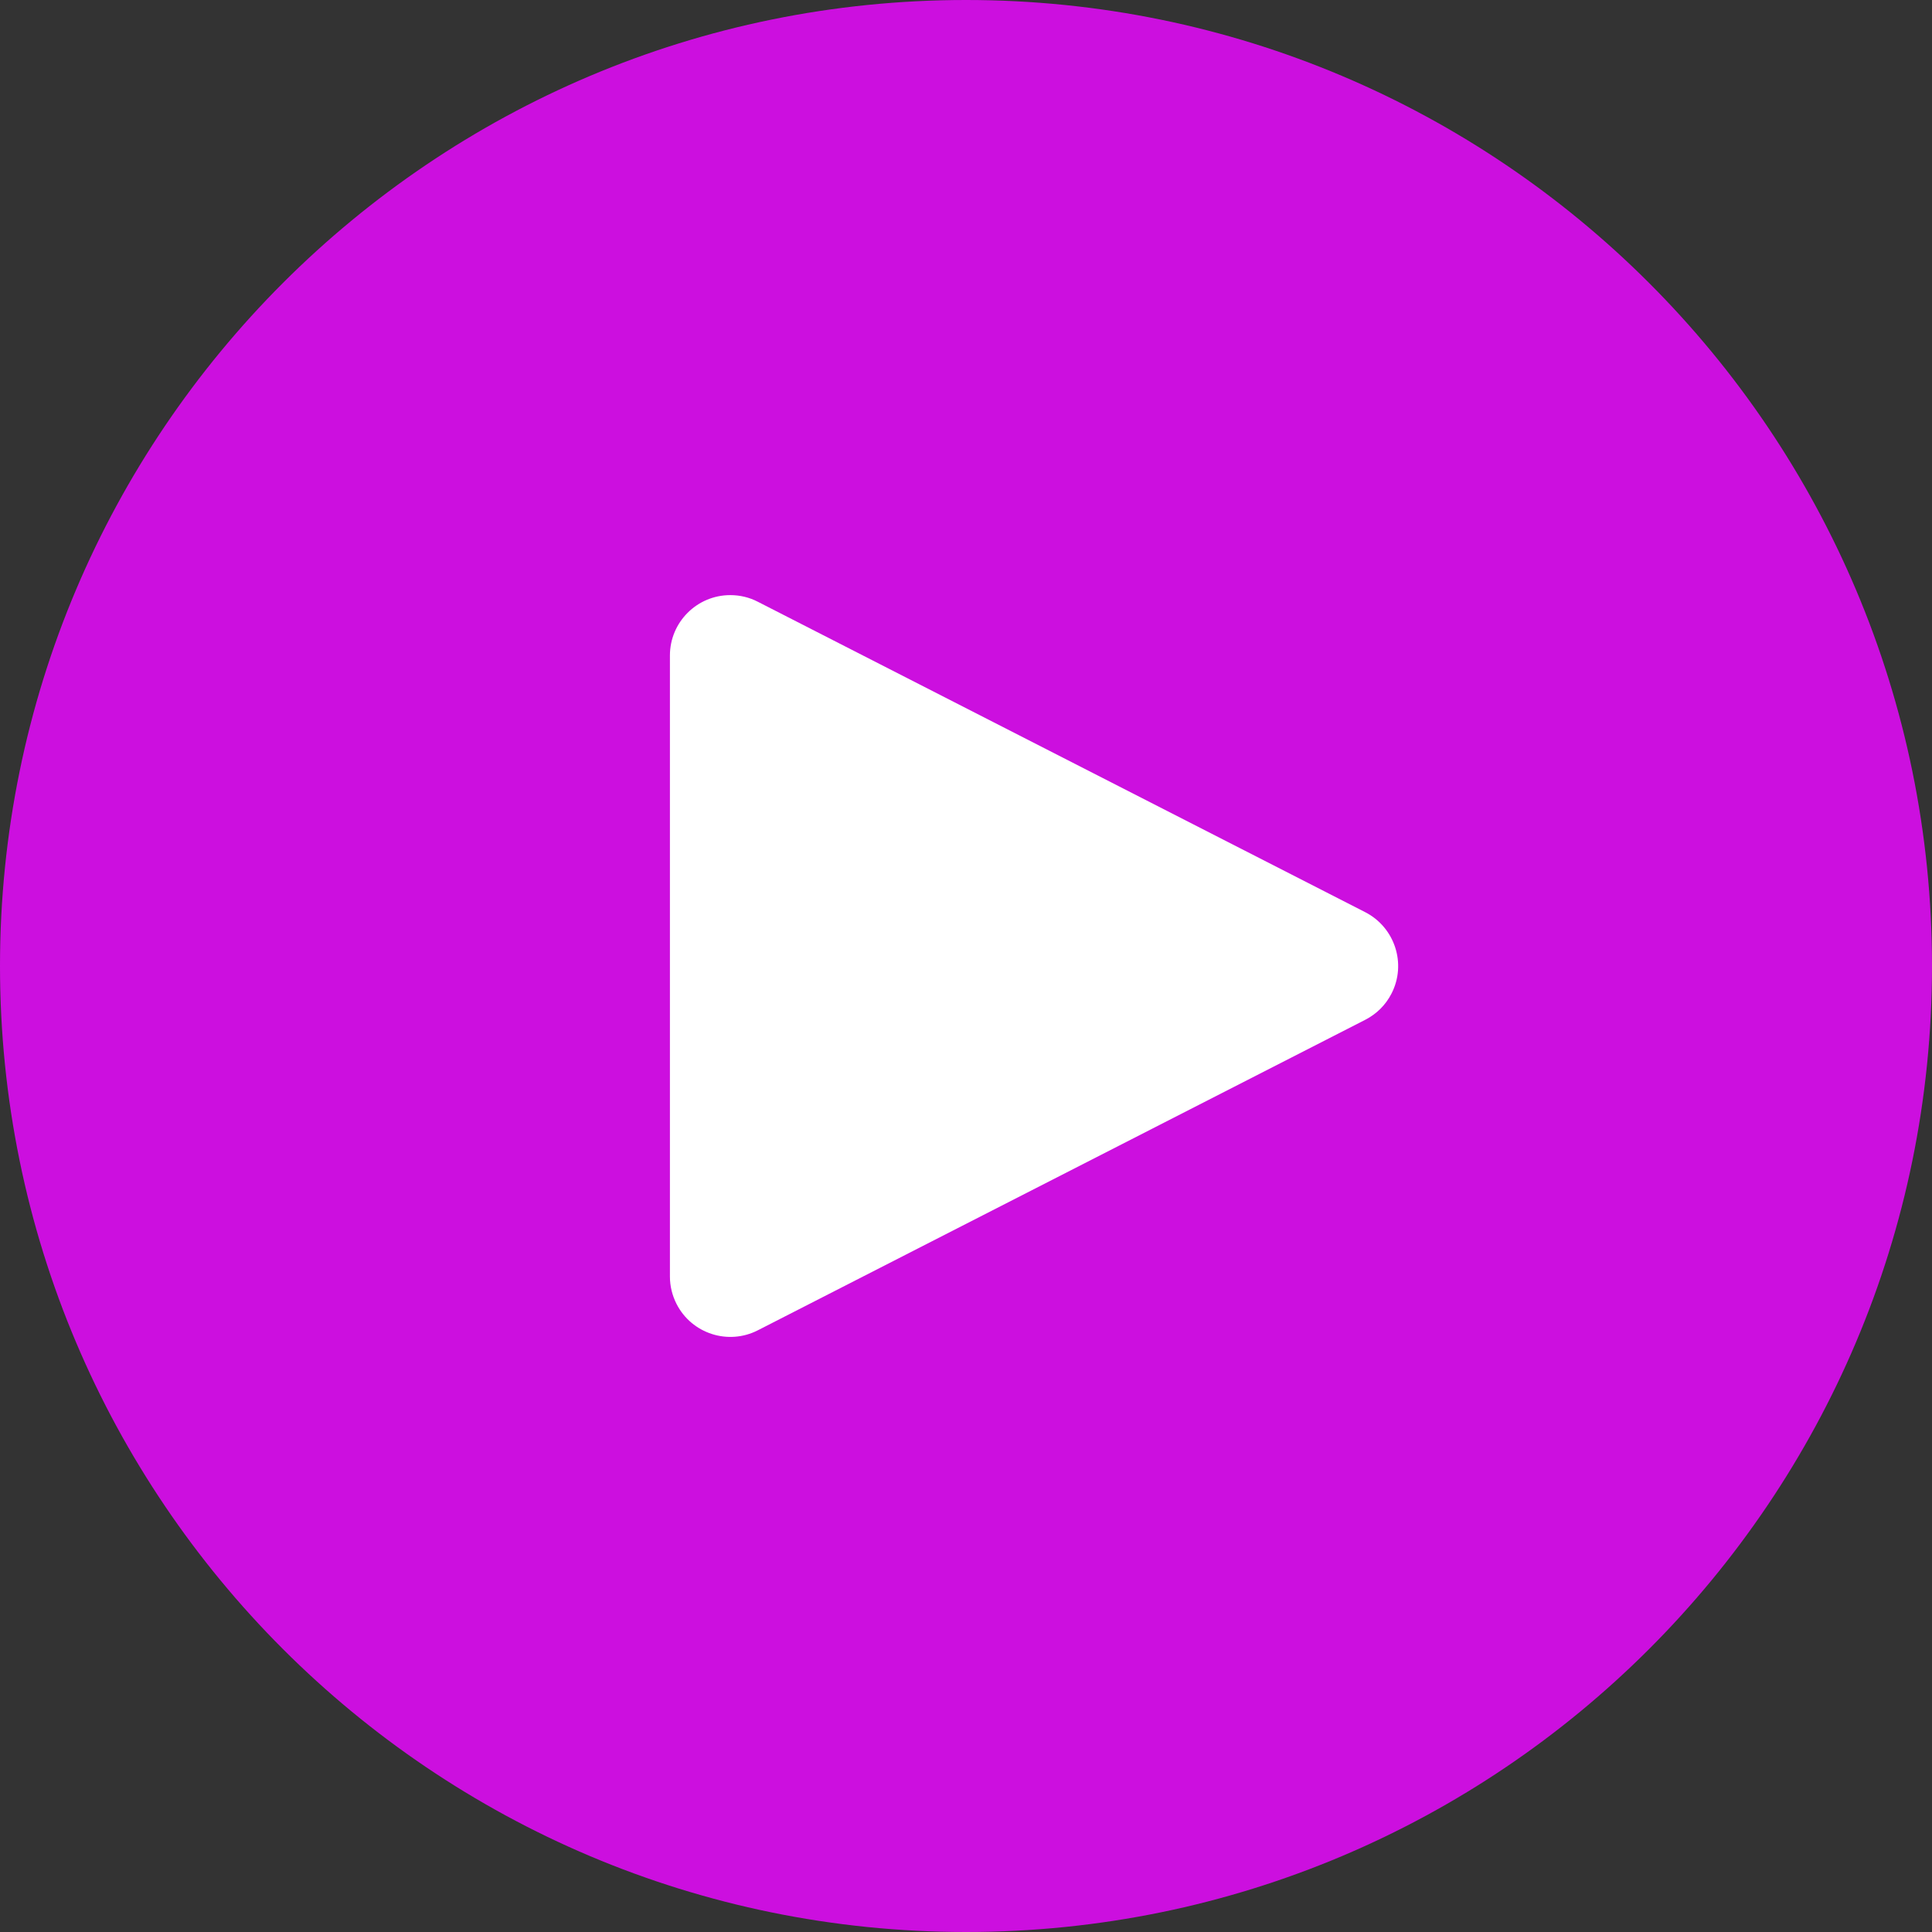 
<svg xmlns="http://www.w3.org/2000/svg" viewBox="0 0 32 32" width="32" height="32" preserveAspectRatio="xMidYMid meet" style="width: 100%; height: 100%; transform: translate3d(0px, 0px, 0px);"><rect x="0" y="0" width="32" height="32" fill="#333333" stroke="none"/><defs><clipPath id="__lottie_element_2"><rect width="32" height="32" x="0" y="0"></rect></clipPath></defs><g clip-path="url(#__lottie_element_2)"><g id="primaryBG" transform="matrix(1,0,0,1,0,0)" opacity="1" style="display: block;"><g opacity="1" transform="matrix(1,0,0,1,16,16)"><path fill="rgb(204,15,223)" fill-opacity="1" d=" M0,16 C-8.836,16 -16,8.837 -16,0 C-16,-8.836 -8.836,-16 0,-16 C8.837,-16 16,-8.836 16,0 C16,8.837 8.837,16 0,16z"></path></g></g><g id="playpause2" style="display: none;"><g><path></path></g><g><path></path></g></g><g id="playpause1" transform="matrix(1,0,0,1,-0.903,0)" opacity="1" style="display: block;"><g opacity="1" transform="matrix(1,0,0,1,18.101,16.071)"><path fill="rgb(255,255,255)" fill-opacity="1" d=" M5.415,0.82 C5.508,0.772 5.594,0.71 5.667,0.637 C5.74,0.564 5.802,0.479 5.85,0.385 C5.976,0.139 5.99,-0.134 5.911,-0.378 C5.832,-0.622 5.66,-0.836 5.415,-0.962 C5.415,-0.962 -4.646,-6.104 -4.646,-6.104 C-4.786,-6.177 -4.943,-6.214 -5.102,-6.214 C-5.654,-6.214 -6.102,-5.766 -6.102,-5.214 C-6.102,-5.214 -6.102,5.072 -6.102,5.072 C-6.102,5.231 -6.064,5.386 -5.992,5.527 C-5.741,6.019 -5.137,6.214 -4.646,5.963 C-4.646,5.963 5.415,0.82 5.415,0.82z"></path></g></g></g></svg>